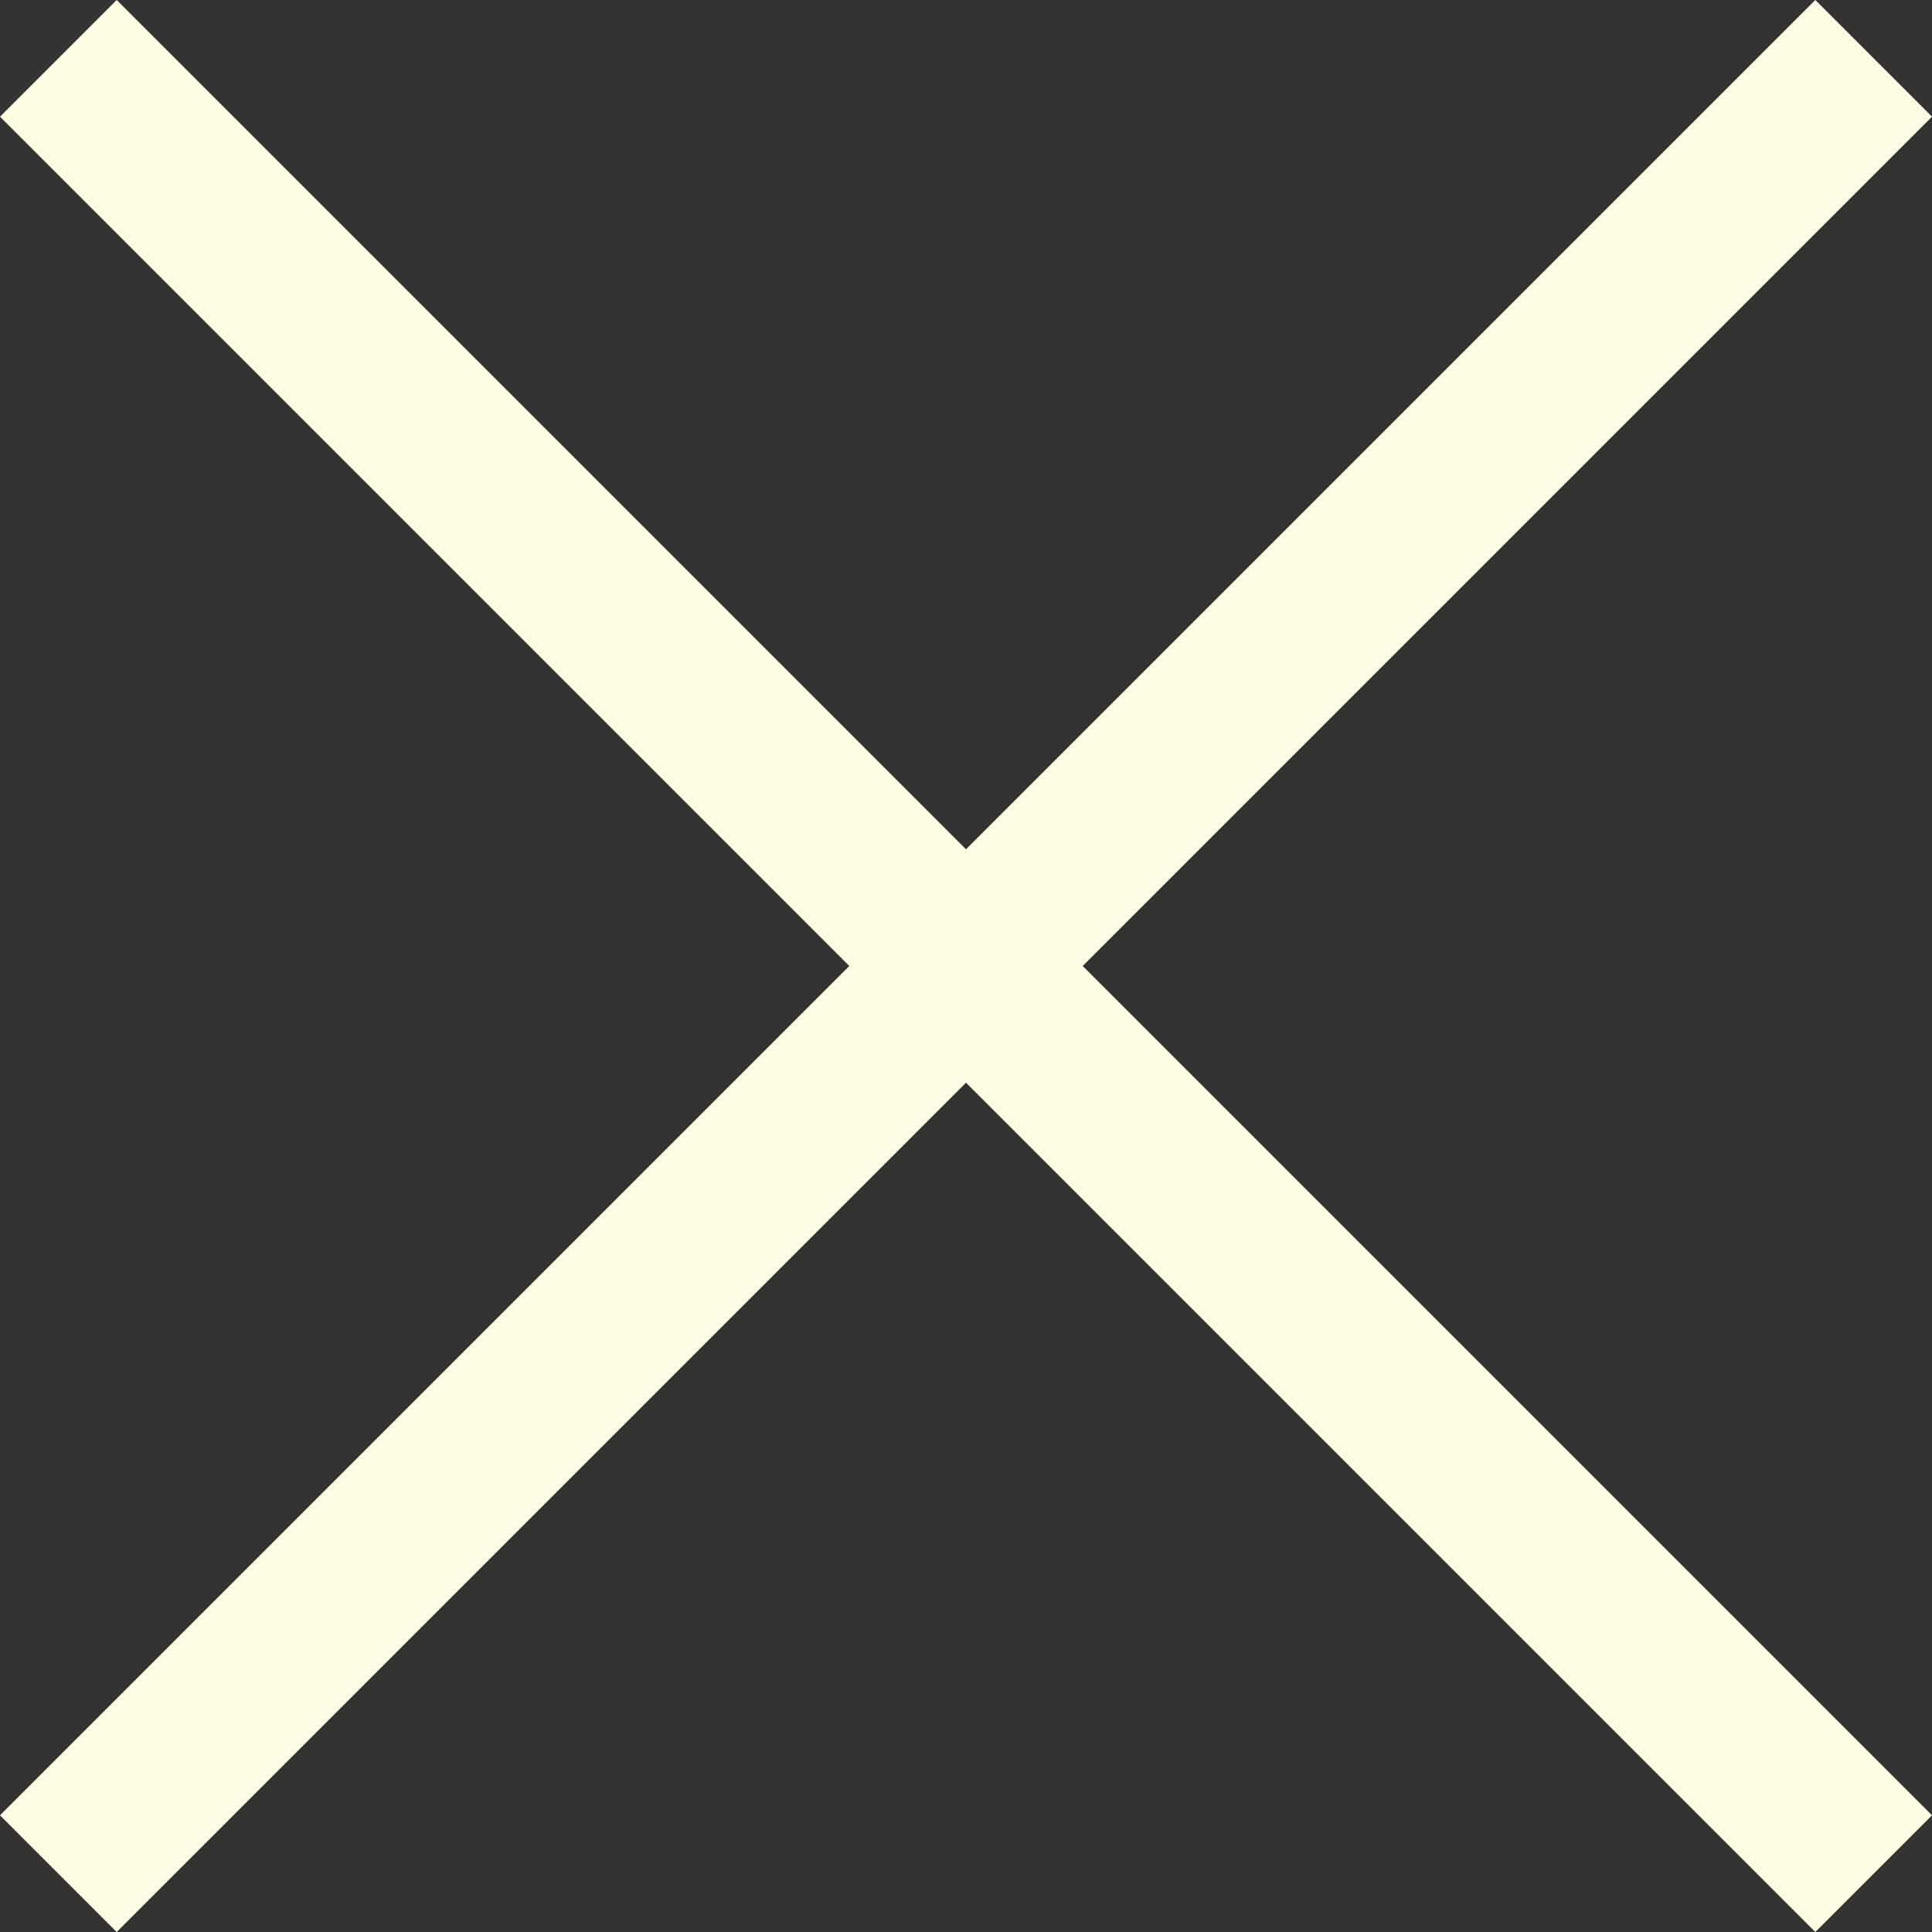 <svg xmlns="http://www.w3.org/2000/svg" width="23.414" height="23.414" viewBox="0 0 23.414 23.414">
  <rect x="0" y="0" width="23.414" height="23.414" fill="#333333" stroke="none"/>
  <g id="Group_215" data-name="Group 215" transform="translate(-331.293 -34.793)">
    <line id="Line_10" data-name="Line 10" x2="22" y2="22" transform="translate(332 35.5)" fill="none" stroke="#fefce4" stroke-width="2"/>
    <line id="Line_11" data-name="Line 11" x1="22" y2="22" transform="translate(332 35.5)" fill="none" stroke="#fefce4" stroke-width="2"/>
  </g>
</svg>
